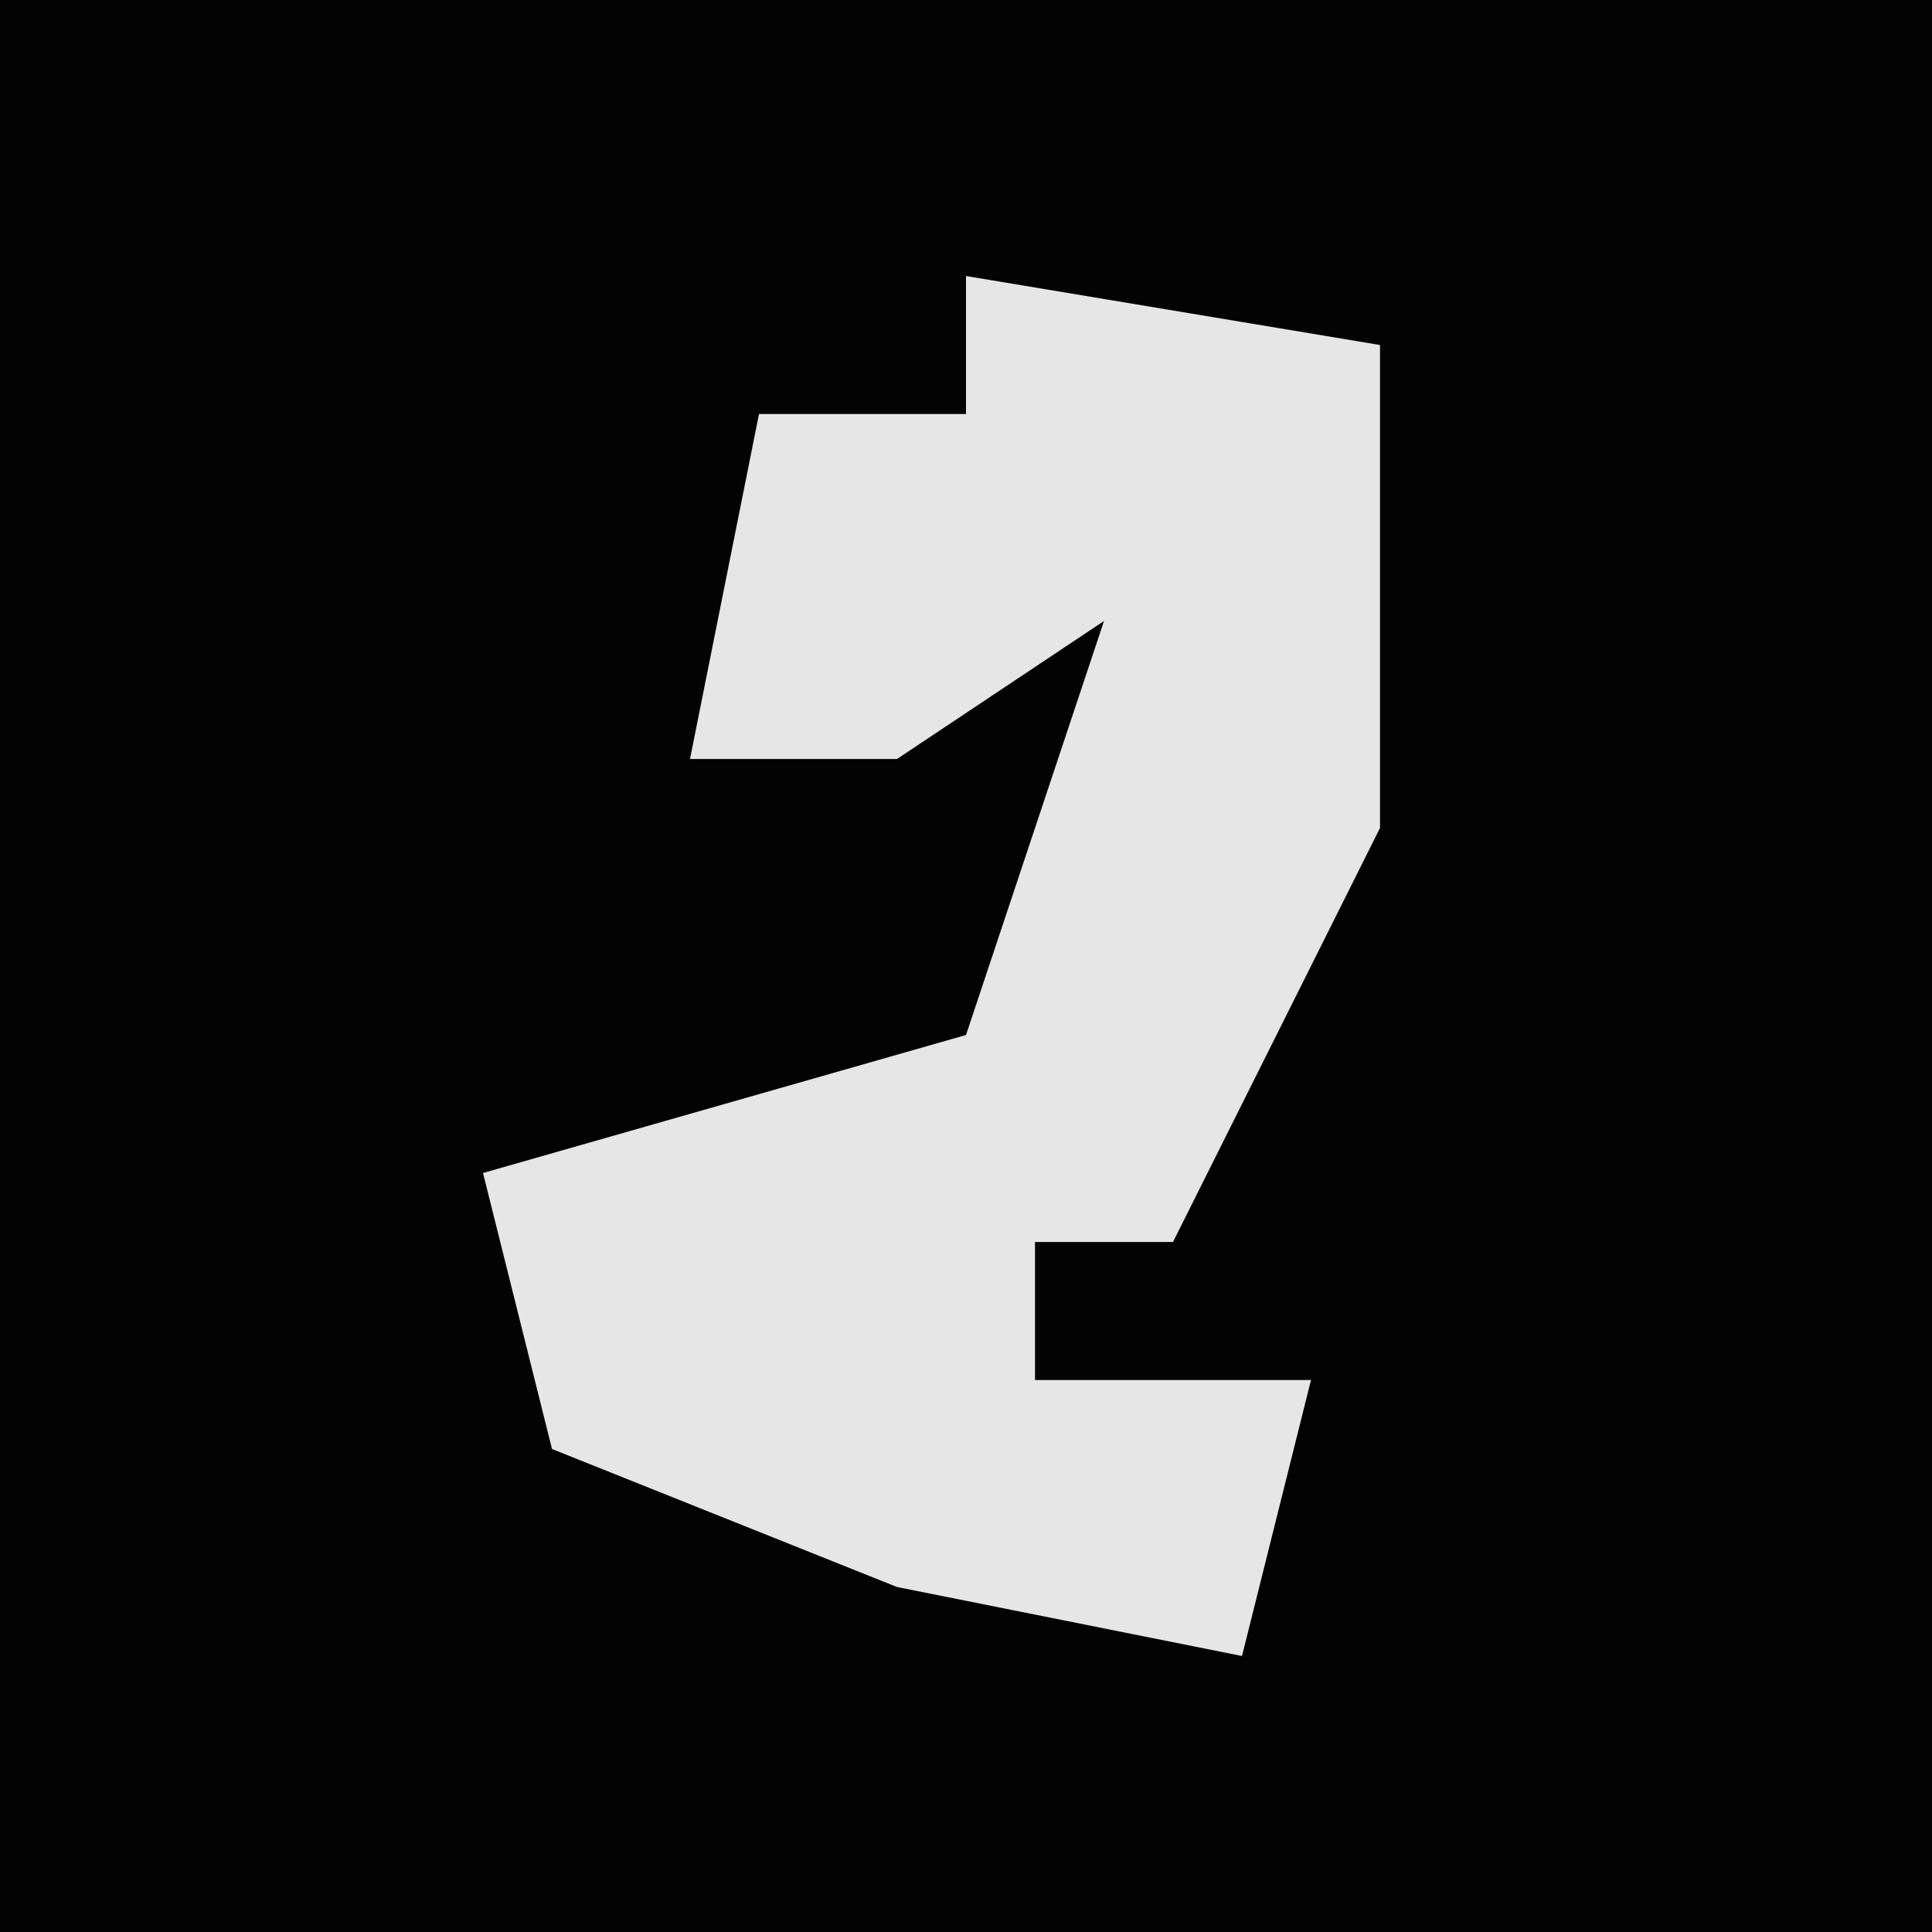 <?xml version="1.0" encoding="UTF-8"?>
<svg version="1.1" xmlns="http://www.w3.org/2000/svg" width="28" height="28">
<path d="M0,0 L28,0 L28,28 L0,28 Z " fill="#030303" transform="translate(0,0)"/>
<path d="M0,0 L6,1 L6,8 L3,14 L1,14 L1,16 L5,16 L4,20 L-1,19 L-6,17 L-7,13 L0,11 L2,5 L-1,7 L-4,7 L-3,2 L0,2 Z " fill="#E6E6E6" transform="translate(14,4)"/>
</svg>
